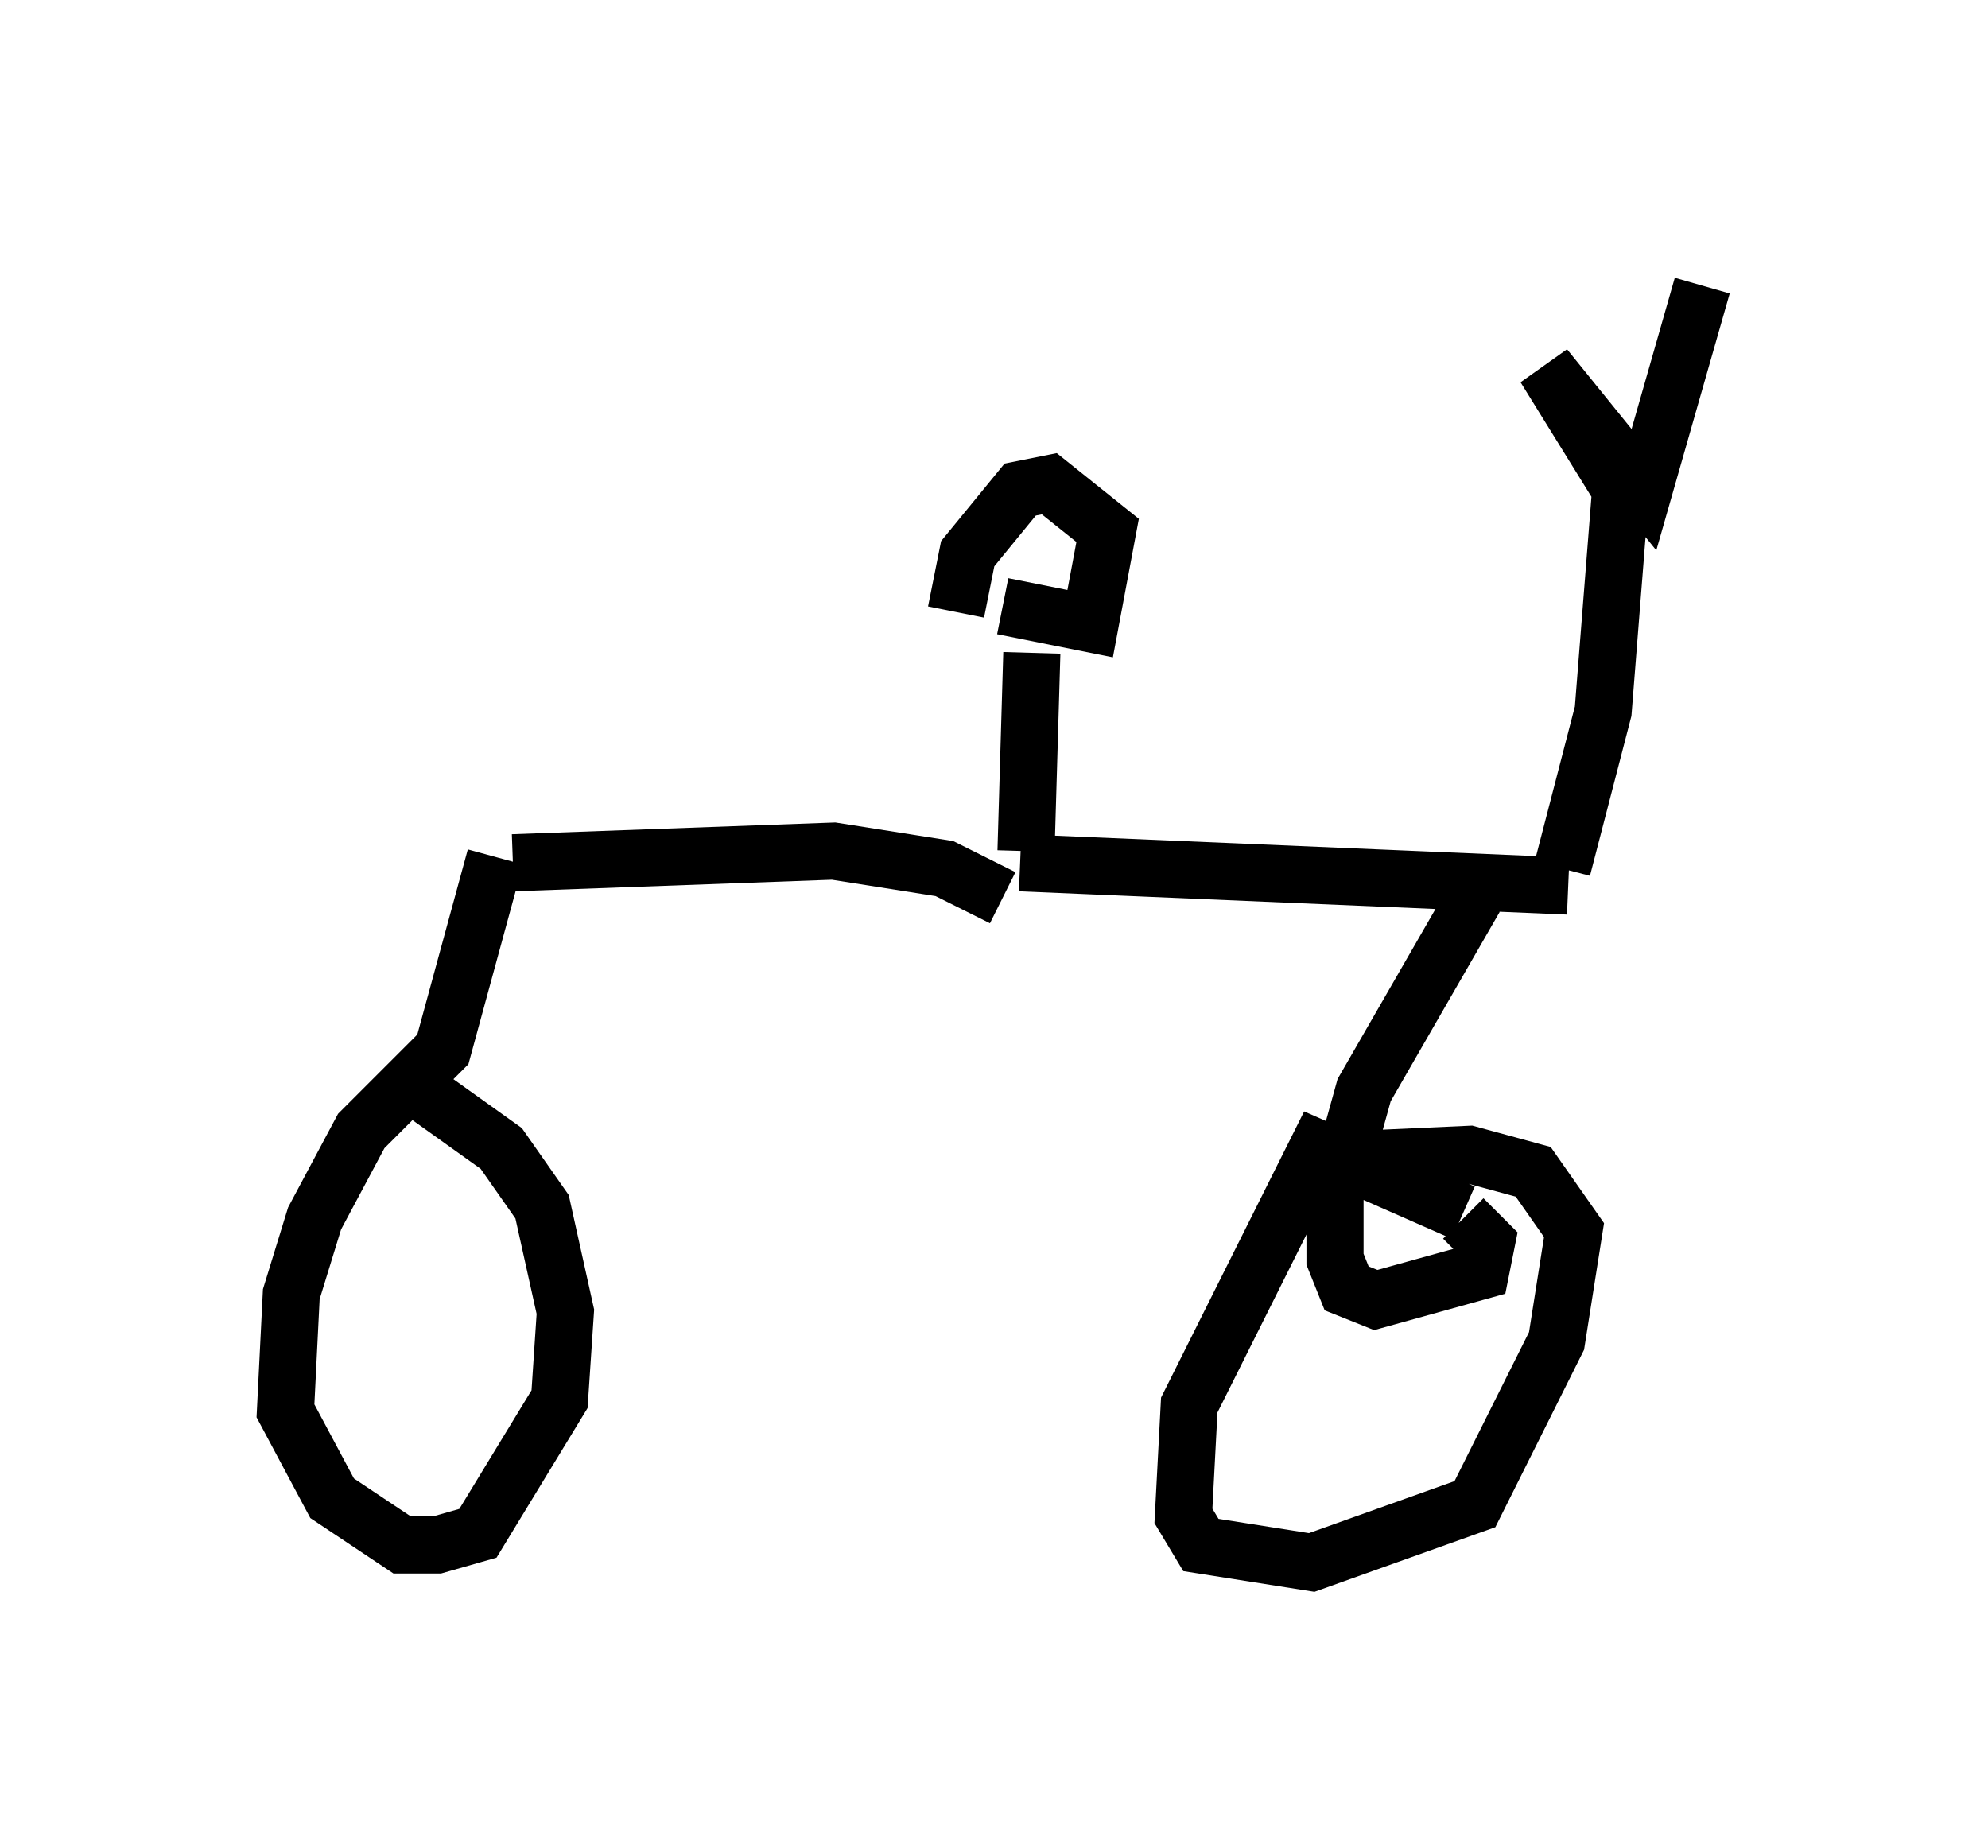 <?xml version="1.0" encoding="utf-8" ?>
<svg baseProfile="full" height="32.356" version="1.1" width="34.807" xmlns="http://www.w3.org/2000/svg" xmlns:ev="http://www.w3.org/2001/xml-events" xmlns:xlink="http://www.w3.org/1999/xlink"><defs /><rect fill="white" height="32.356" width="34.807" x="0" y="0" /><path d="M17.658, 15.515 m0.306, -0.613 l0.102, -3.471 m-0.51, -0.817 l1.531, 0.306 0.306, -1.633 l-1.021, -0.817 -0.51, 0.102 l-0.919, 1.123 -0.204, 1.021 m0.817, 5.002 l-1.021, -0.51 -1.94, -0.306 l-5.615, 0.204 m8.881, 0.0 l9.596, 0.408 m-18.784, -0.51 l-0.919, 3.369 -1.429, 1.429 l-0.817, 1.531 -0.408, 1.327 l-0.102, 2.042 0.817, 1.531 l1.225, 0.817 0.613, 0.0 l0.715, -0.204 1.429, -2.348 l0.102, -1.531 -0.408, -1.838 l-0.715, -1.021 -1.429, -1.021 m18.477, -3.369 l-1.94, 3.369 -0.51, 1.838 l0.0, 1.123 0.204, 0.51 l0.51, 0.204 1.838, -0.51 l0.102, -0.51 -0.408, -0.408 m0.0, -0.102 l-2.552, -1.123 -2.246, 4.492 l-0.102, 1.94 0.306, 0.51 l1.94, 0.306 2.858, -1.021 l1.429, -2.858 0.306, -1.94 l-0.715, -1.021 -1.123, -0.306 l-2.246, 0.102 m3.879, -5.104 l0.715, -2.756 0.306, -3.879 l-1.327, -2.144 1.735, 2.144 l1.021, -3.573 " fill="none" stroke="black" stroke-width="1" /></svg>